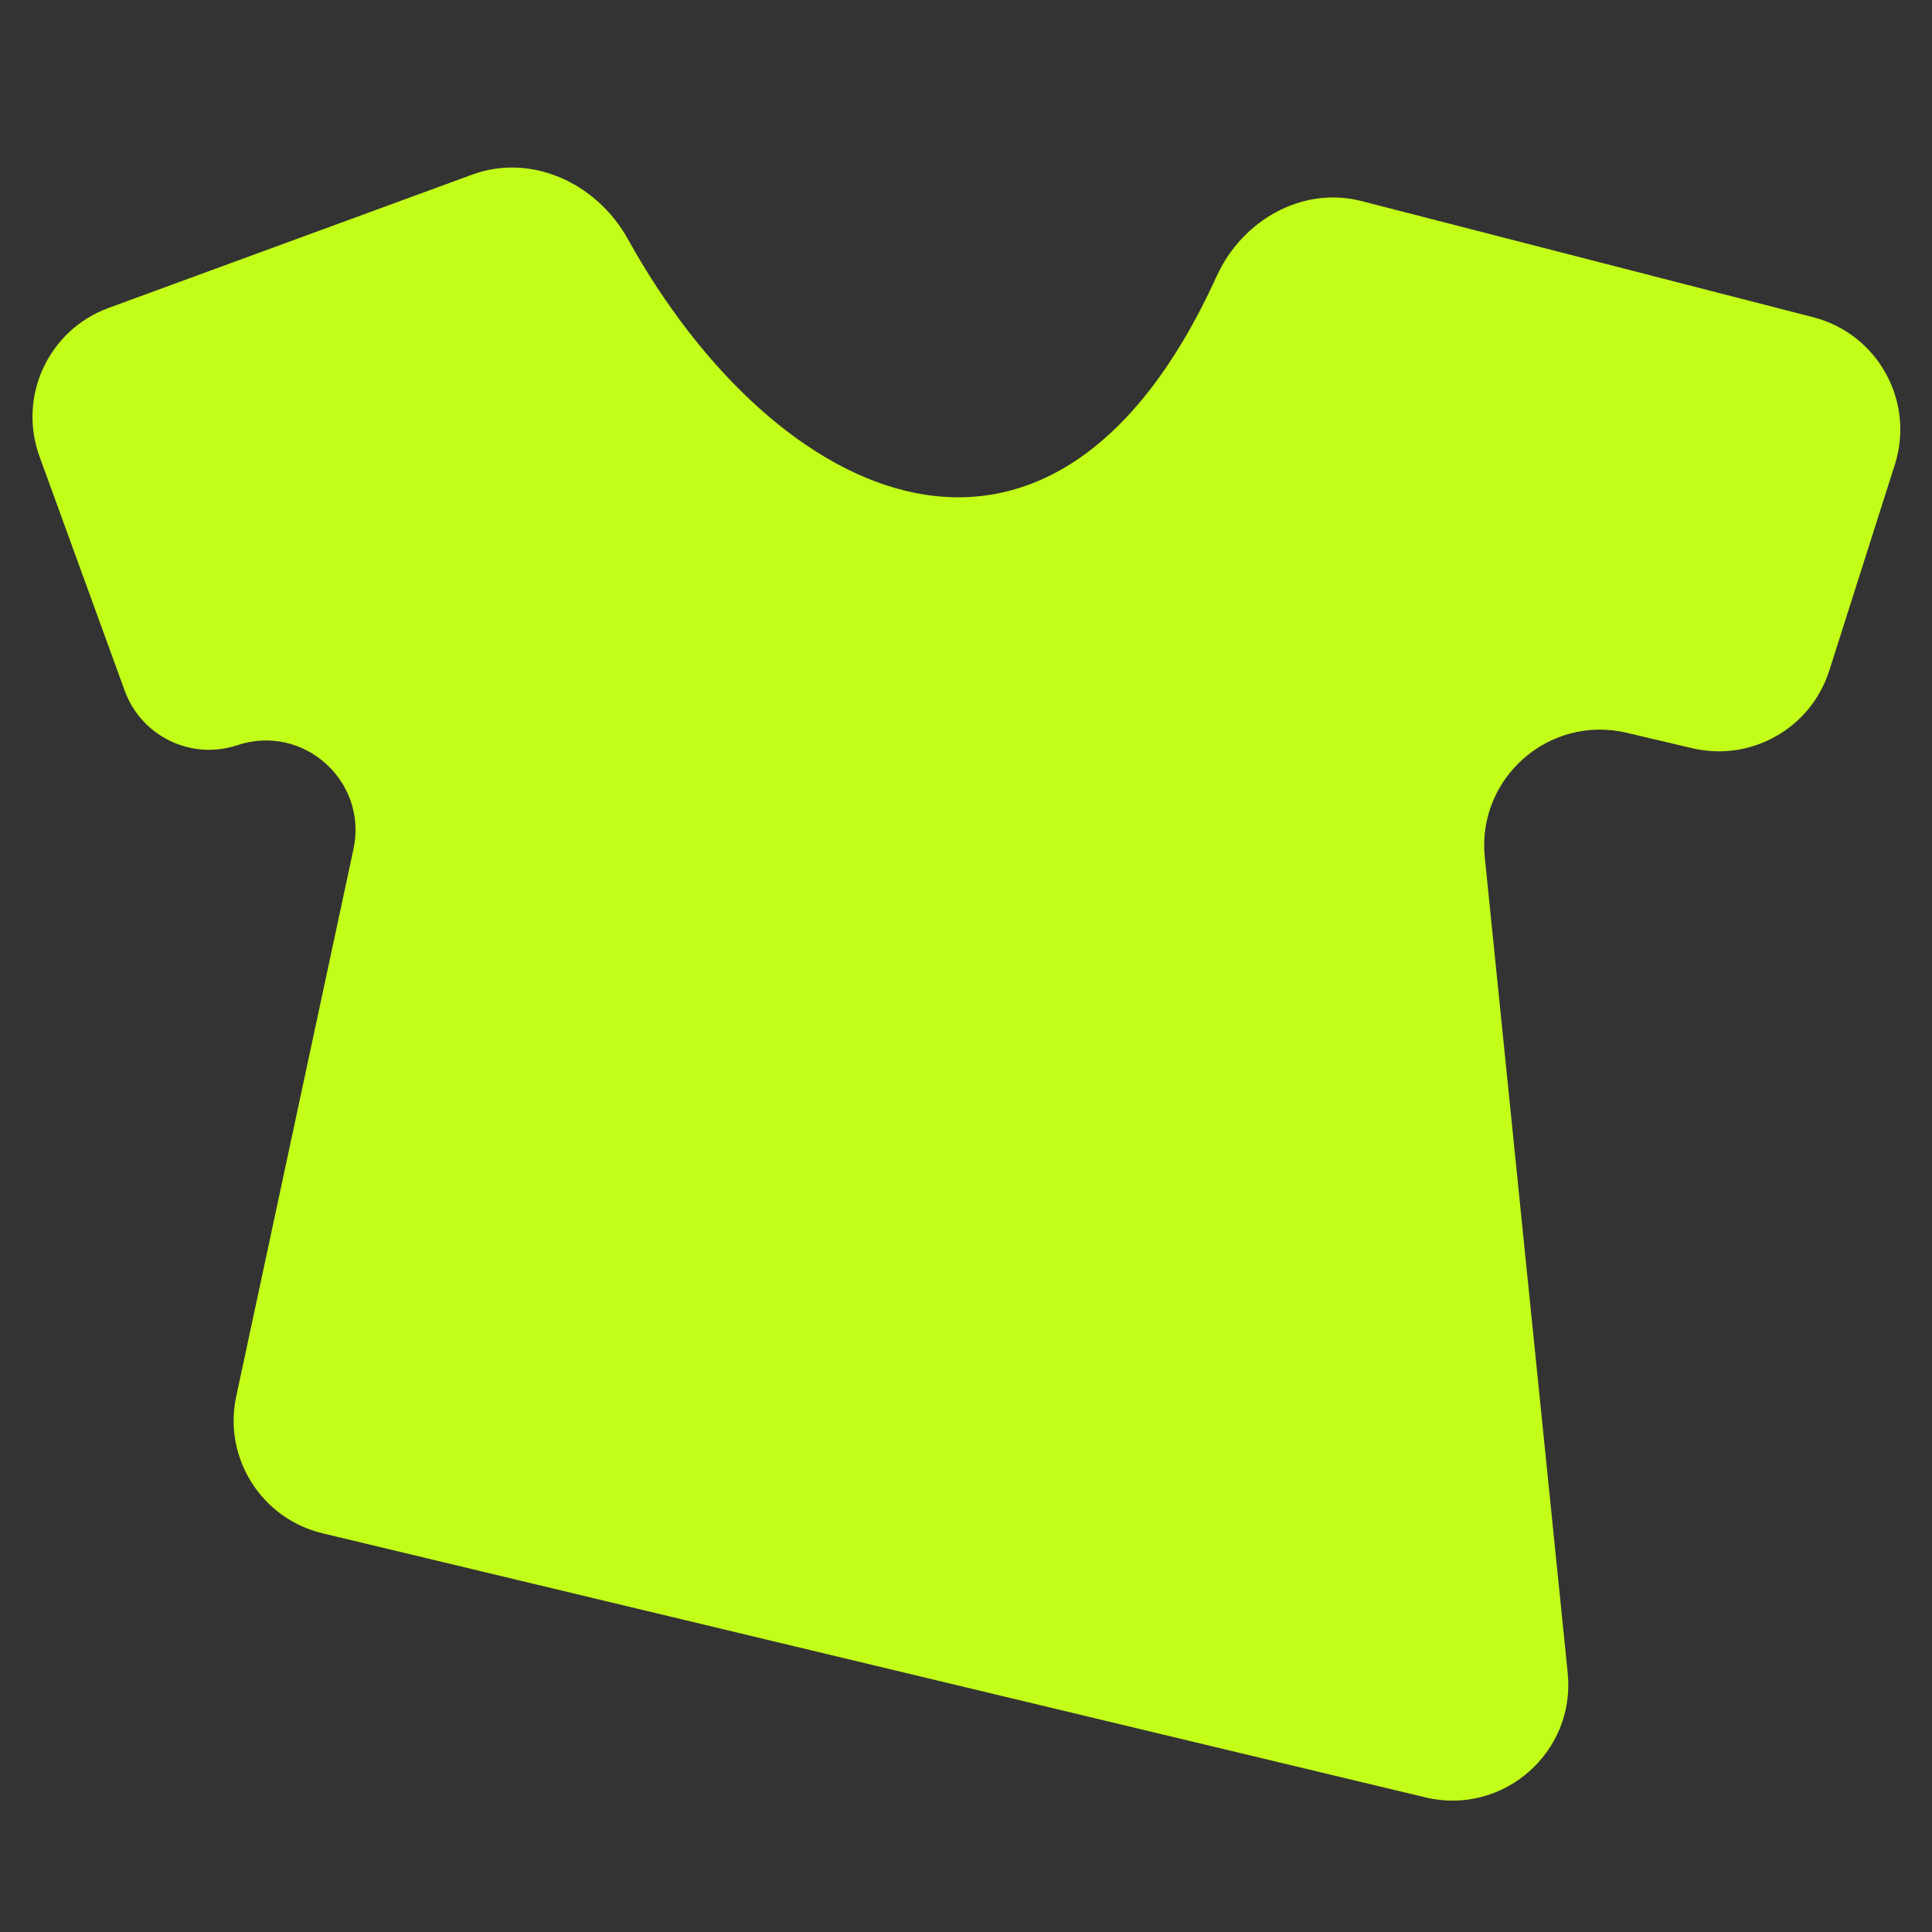 <svg width="50" height="50" viewBox="0 0 50 50" fill="none" xmlns="http://www.w3.org/2000/svg">
<rect x="0" y="0" width="50" height="50" fill="#333333" stroke="none"/>
<path d="M31.488 7.147C27.228 16.515 20.065 13.07 16.247 6.184C15.451 4.748 13.761 3.954 12.221 4.519L2.809 7.97C1.256 8.539 0.457 10.258 1.022 11.812L3.228 17.876C3.658 19.058 4.951 19.683 6.144 19.285C7.849 18.717 9.525 20.218 9.148 21.974L6.114 36.136C5.772 37.729 6.764 39.303 8.349 39.682L36.889 46.516C38.898 46.997 40.781 45.35 40.572 43.295L38.426 22.188C38.217 20.137 40.091 18.492 42.098 18.964L43.796 19.364C45.322 19.723 46.867 18.847 47.342 17.353L49.038 12.025C49.56 10.383 48.595 8.639 46.926 8.21L35.238 5.204C33.7 4.809 32.146 5.702 31.488 7.147Z" fill="#C3FE19"/>
</svg>

